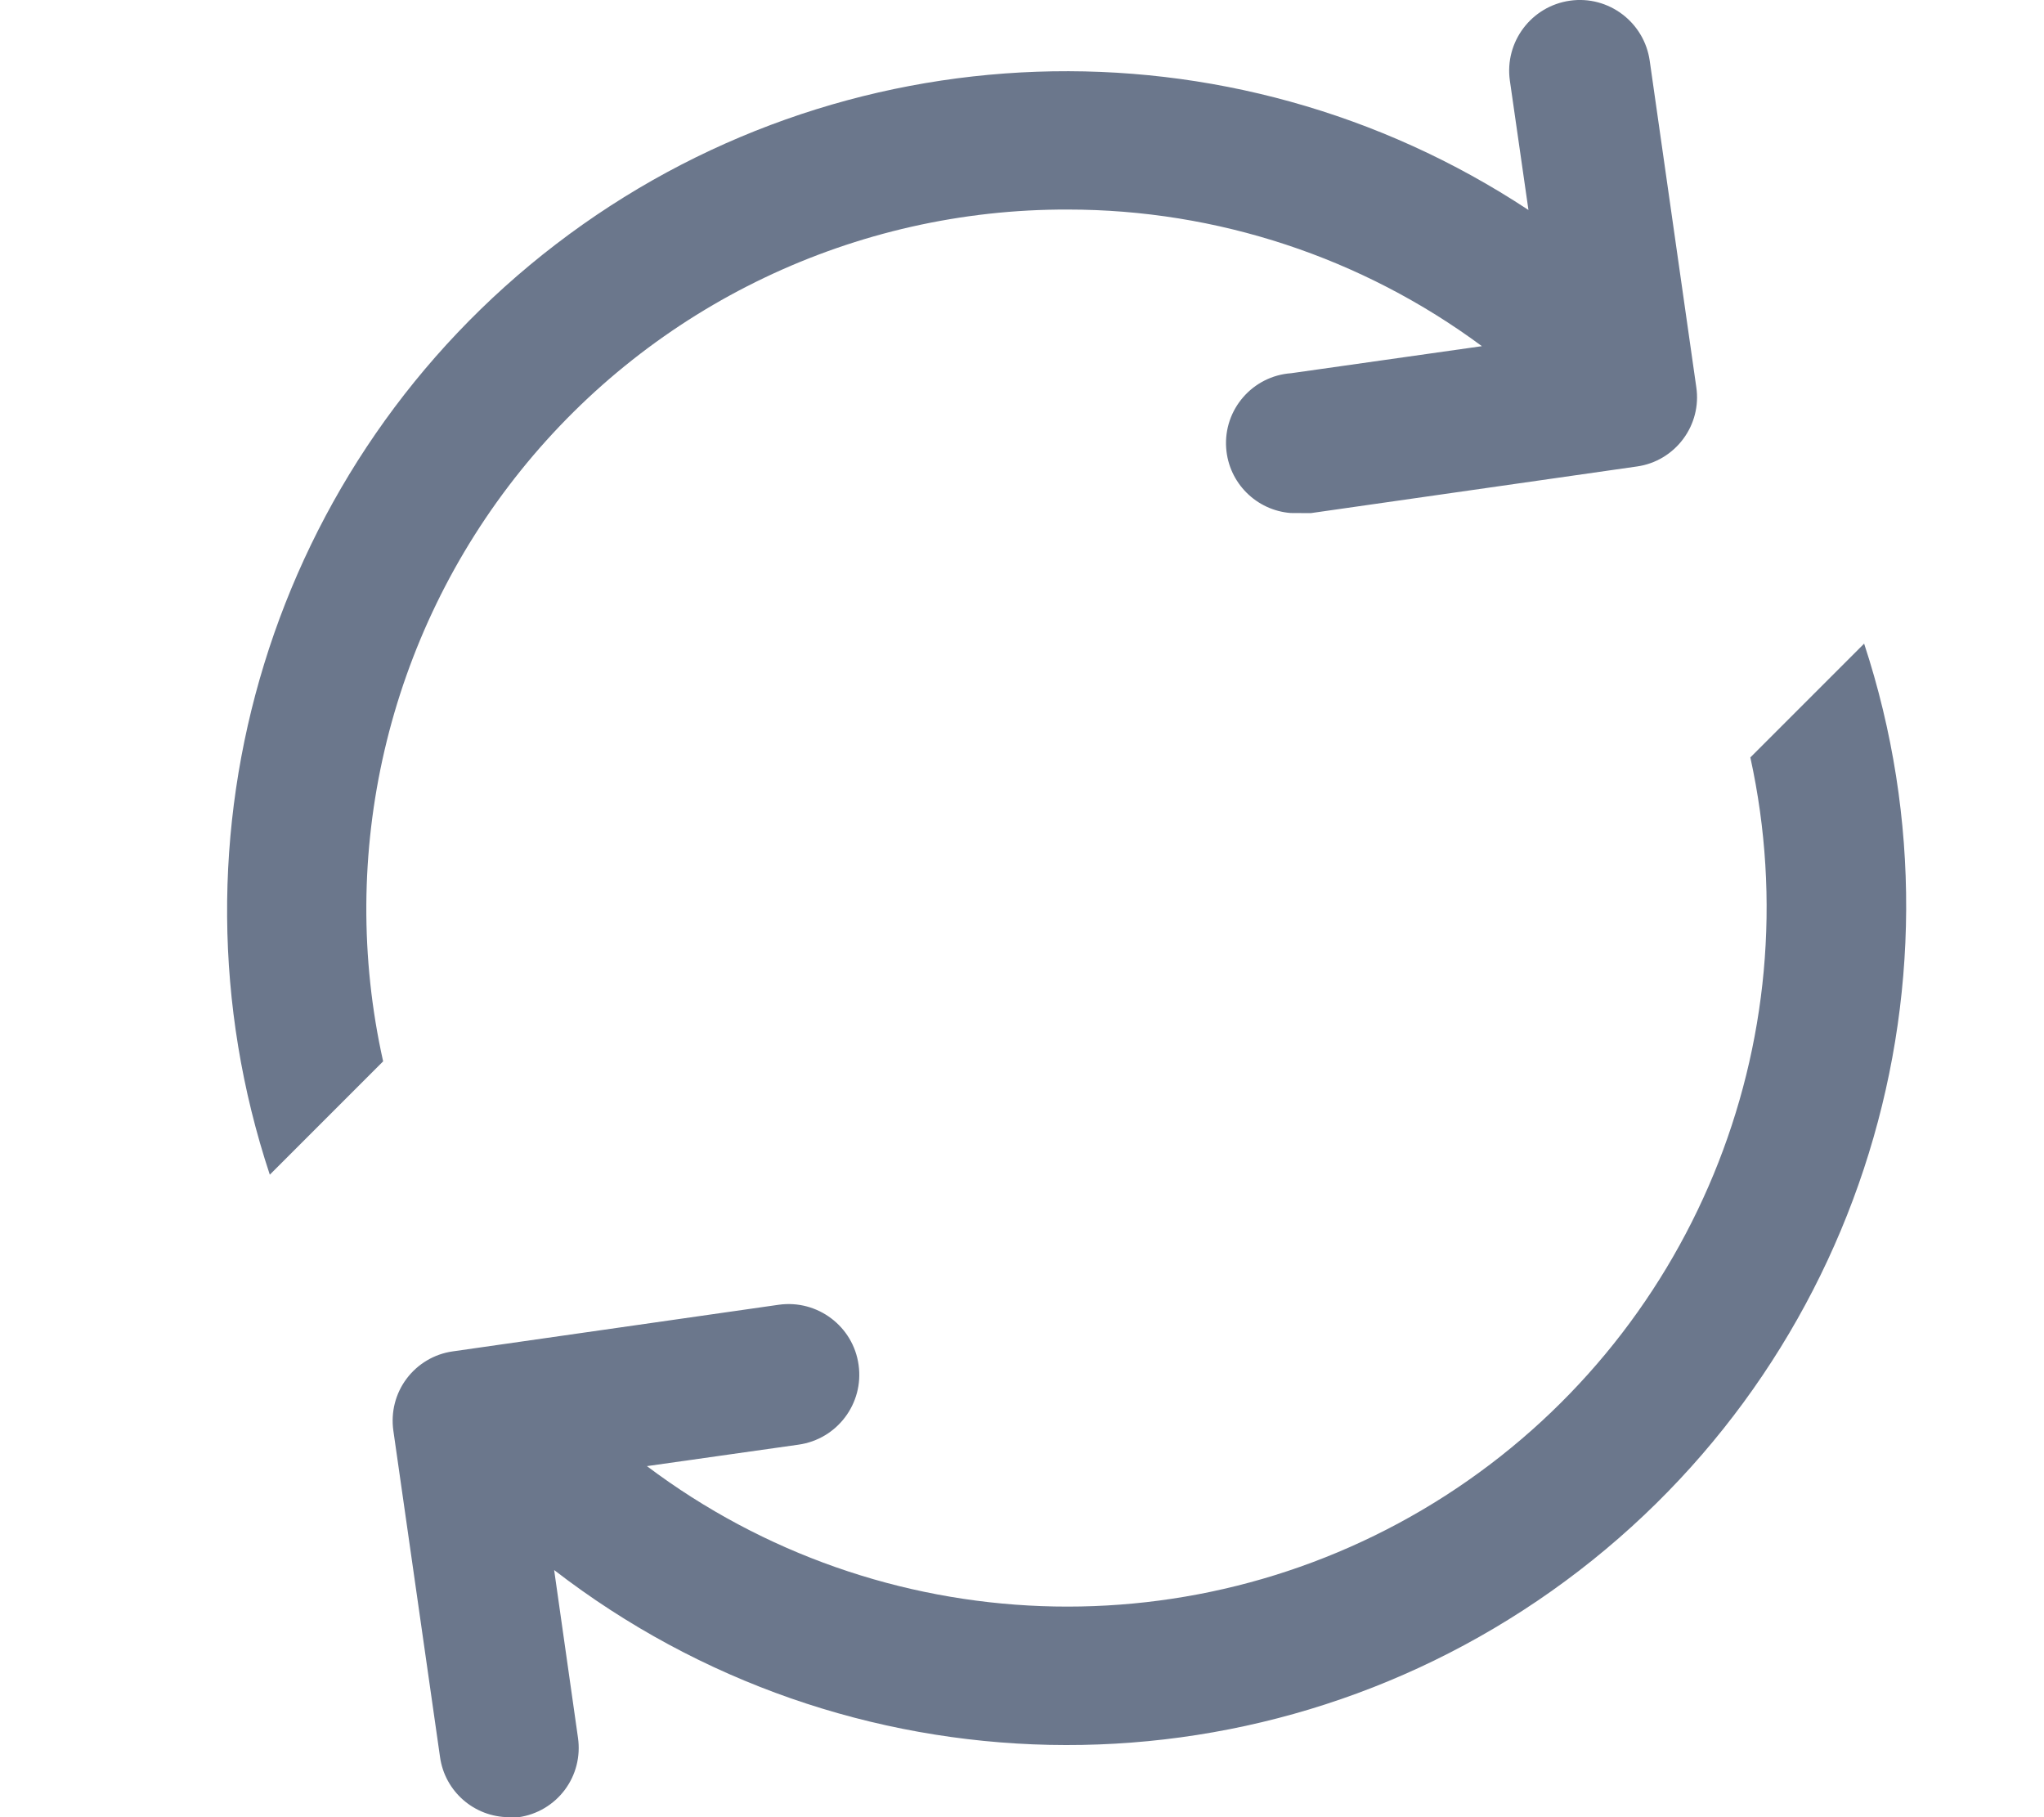 <?xml version="1.0" encoding="UTF-8"?>
<svg width="18px" height="16px" viewBox="0 0 18 16" version="1.1" xmlns="http://www.w3.org/2000/svg" xmlns:xlink="http://www.w3.org/1999/xlink">
    <title>Pipelines</title>
    <g id="Pipelines" stroke="none" stroke-width="1" fill="none" fill-rule="evenodd">
        <path d="M16.416,5.667 C17.43,8.751 16.313,12.135 13.663,14.009 C11.013,15.883 7.45,15.808 4.88,13.824 L4.88,13.824 L5.09,15.302 C5.113,15.464 5.072,15.628 4.974,15.759 C4.876,15.89 4.73,15.977 4.568,16 L4.568,16 L4.482,16 C4.176,15.999 3.917,15.773 3.875,15.47 L3.875,15.47 L3.464,12.597 C3.441,12.435 3.482,12.271 3.58,12.14 C3.678,12.009 3.824,11.922 3.985,11.899 L3.985,11.899 L6.859,11.488 C7.199,11.441 7.514,11.678 7.561,12.018 C7.609,12.358 7.372,12.672 7.032,12.72 L7.032,12.72 L5.697,12.909 C7.755,14.457 10.56,14.561 12.727,13.17 C14.894,11.778 15.966,9.185 15.414,6.669 L15.414,6.669 L16.412,5.671 Z M13.826,0.006 C14.166,-0.042 14.48,0.196 14.528,0.536 L14.528,0.536 L14.938,3.409 C14.962,3.571 14.92,3.735 14.822,3.866 C14.724,3.997 14.579,4.084 14.417,4.107 L14.417,4.107 L11.543,4.518 L11.366,4.517 C11.066,4.494 10.82,4.254 10.798,3.945 C10.774,3.605 11.031,3.31 11.371,3.286 L11.371,3.286 L13.05,3.048 C11.995,2.267 10.717,1.845 9.404,1.845 C7.532,1.839 5.758,2.685 4.585,4.144 C3.411,5.604 2.966,7.518 3.374,9.345 L3.374,9.345 L2.376,10.343 C1.385,7.355 2.396,4.066 4.895,2.151 C7.394,0.236 10.833,0.115 13.46,1.849 L13.46,1.849 L13.296,0.708 C13.249,0.368 13.486,0.054 13.826,0.006 Z" id="Combined-Shape" fill="#6B778C"></path>
    </g>
</svg>